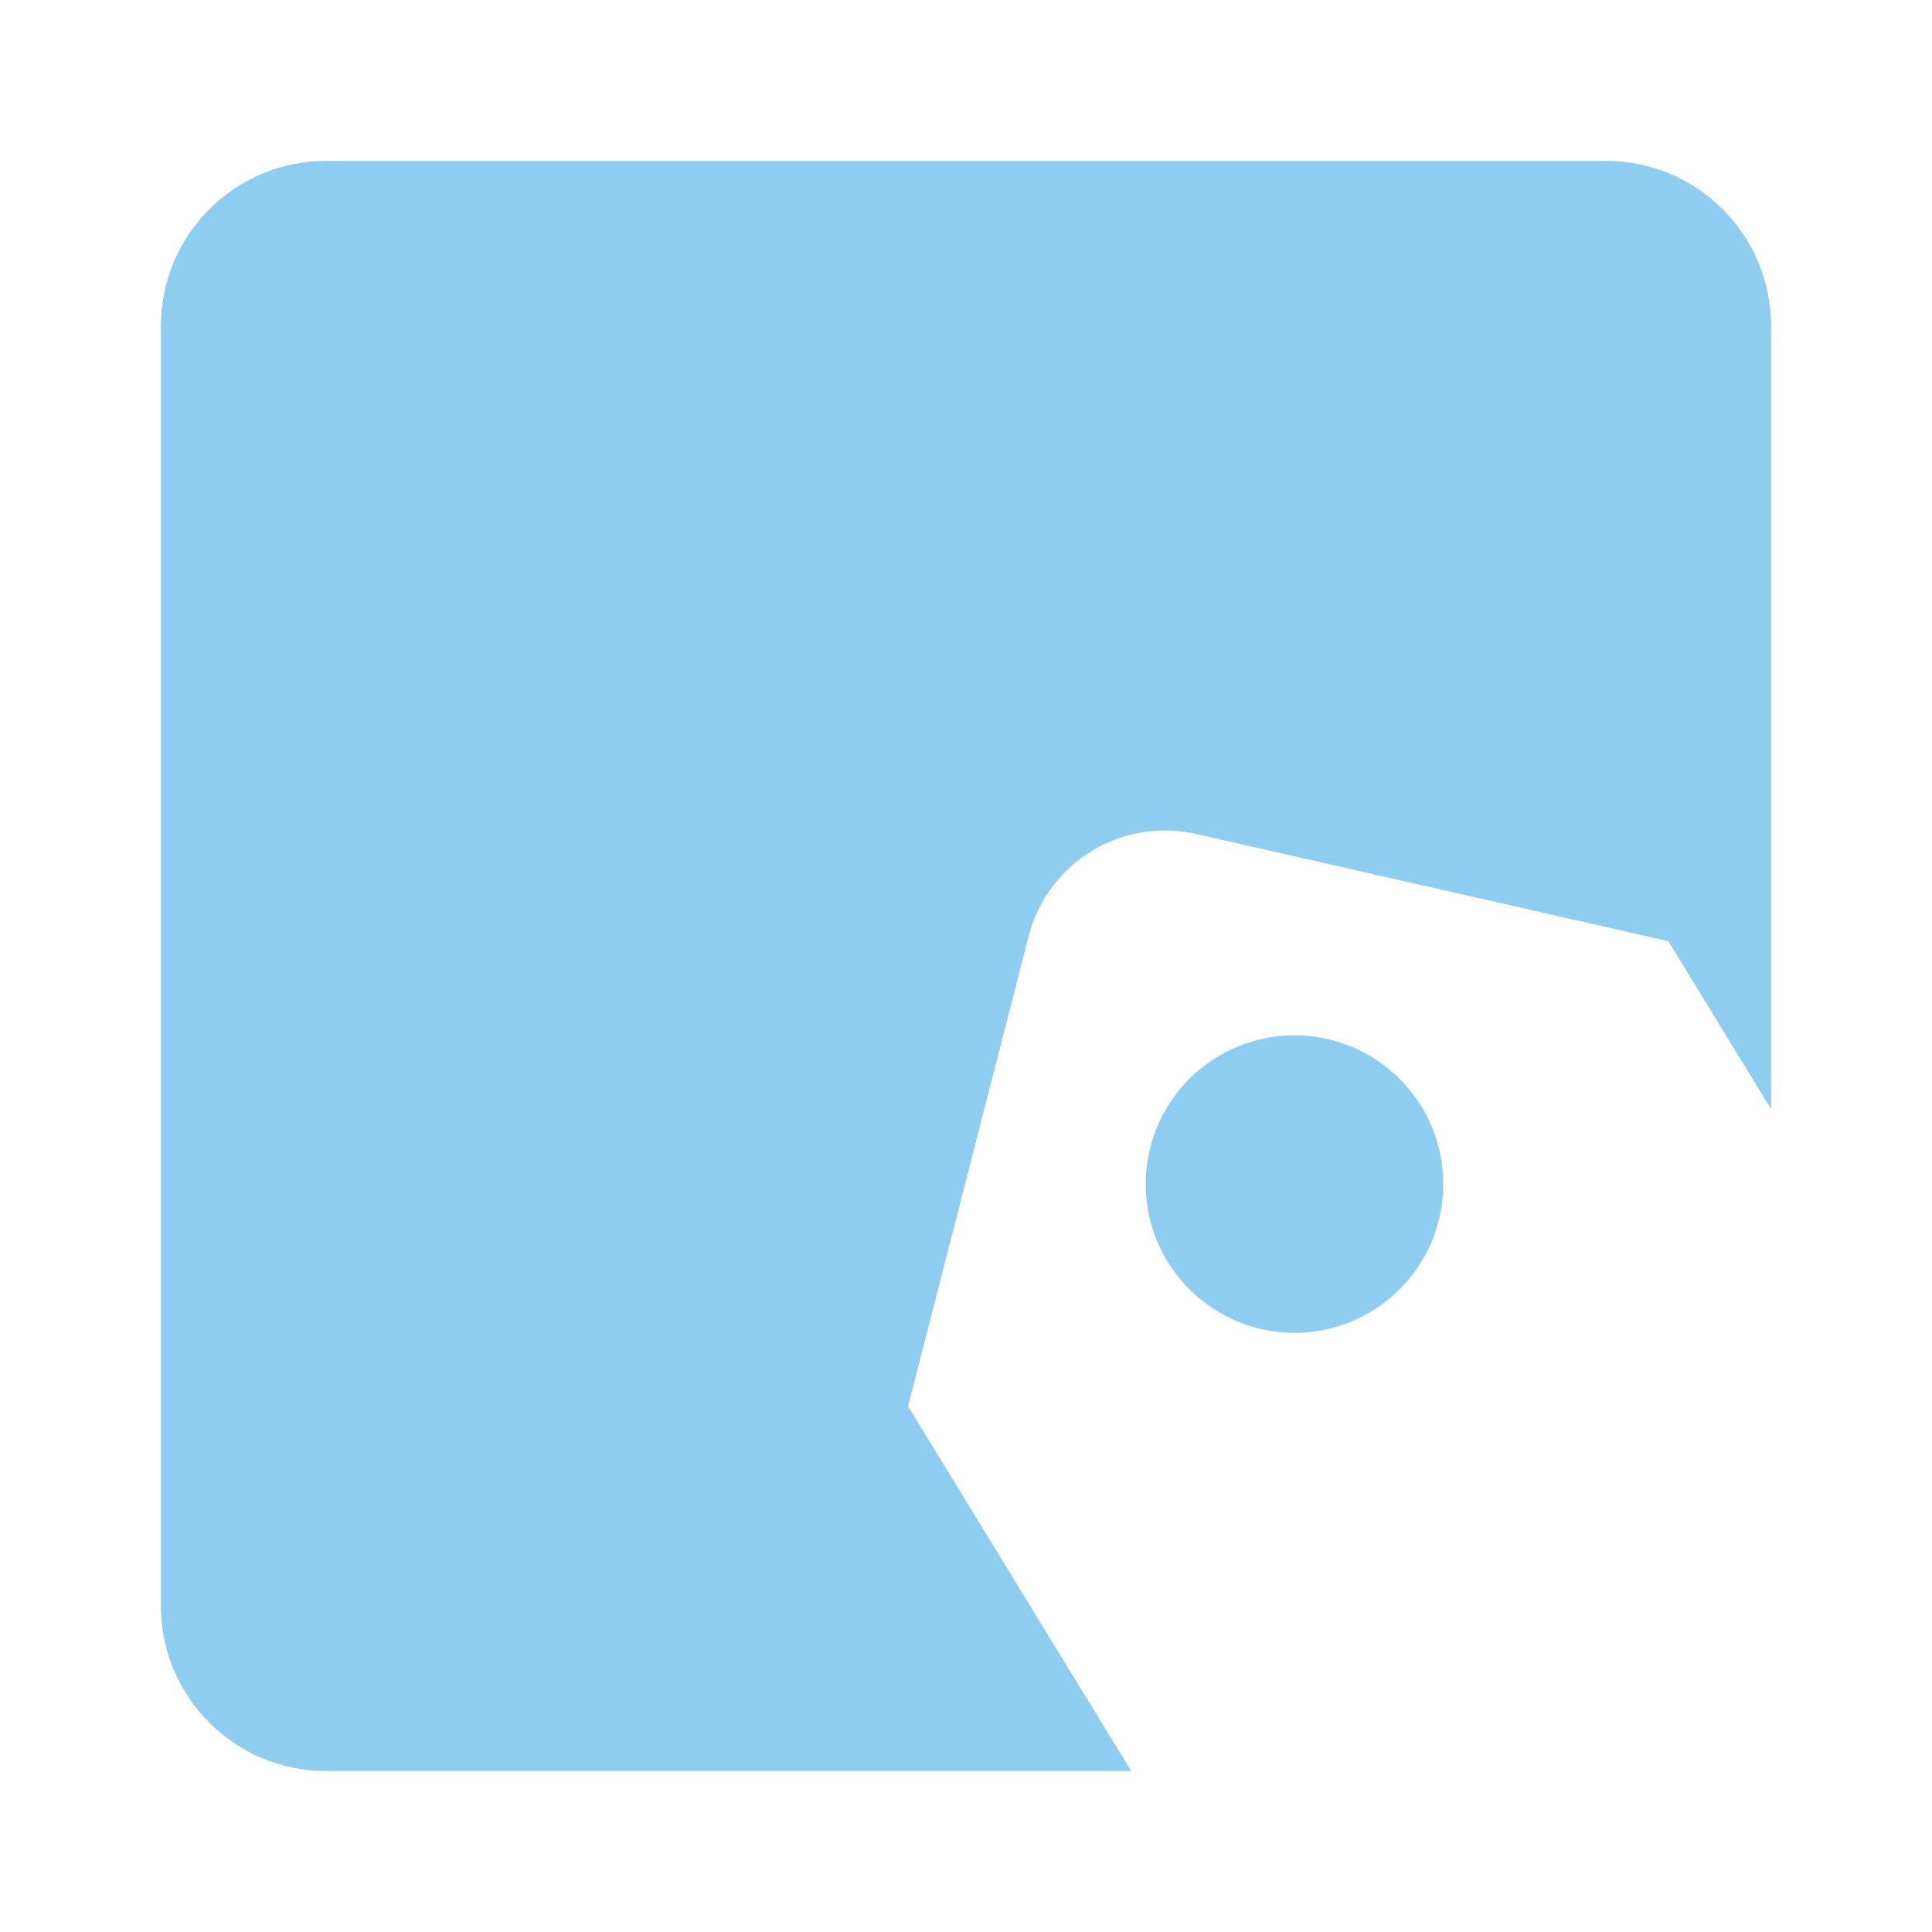<?xml version="1.0" encoding="UTF-8" standalone="no"?>
<!-- Created with Inkscape (http://www.inkscape.org/) -->

<svg
   width="128"
   height="128"
   viewBox="0 0 33.867 33.867"
   version="1.1"
   id="svg1"
   xmlns="http://www.w3.org/2000/svg"
   xmlns:svg="http://www.w3.org/2000/svg">
  <defs
     id="defs1" />
  <g
     id="layer1">
    <path
       id="rect1"
       style="fill:#8ecdef;fill-opacity:1;fill-rule:evenodd;stroke-width:13.229;stroke-linejoin:bevel;stroke-miterlimit:5"
       d="m 5.724,2.82 c -1.609,0 -2.904,1.295 -2.904,2.904 V 28.142 c 0,1.609 1.295,2.904 2.904,2.904 H 19.83 l -3.912,-6.394 2.113,-8.24 c 0.332,-1.294 1.633,-2.089 2.936,-1.793 l 8.278,1.879 1.802,2.945 V 5.724 c 0,-1.609 -1.295,-2.904 -2.904,-2.904 z M 22.762,18.149 c -0.543,-0.015 -1.08,0.141 -1.533,0.448 -0.624,0.423 -1.035,1.096 -1.126,1.844 -0.173,1.425 0.839,2.722 2.263,2.902 l 0.045,0.006 c 1.427,0.155 2.711,-0.874 2.872,-2.3 0.161,-1.427 -0.862,-2.715 -2.288,-2.883 -0.078,-0.009 -0.155,-0.015 -0.233,-0.017 z" />
  </g>
</svg>
